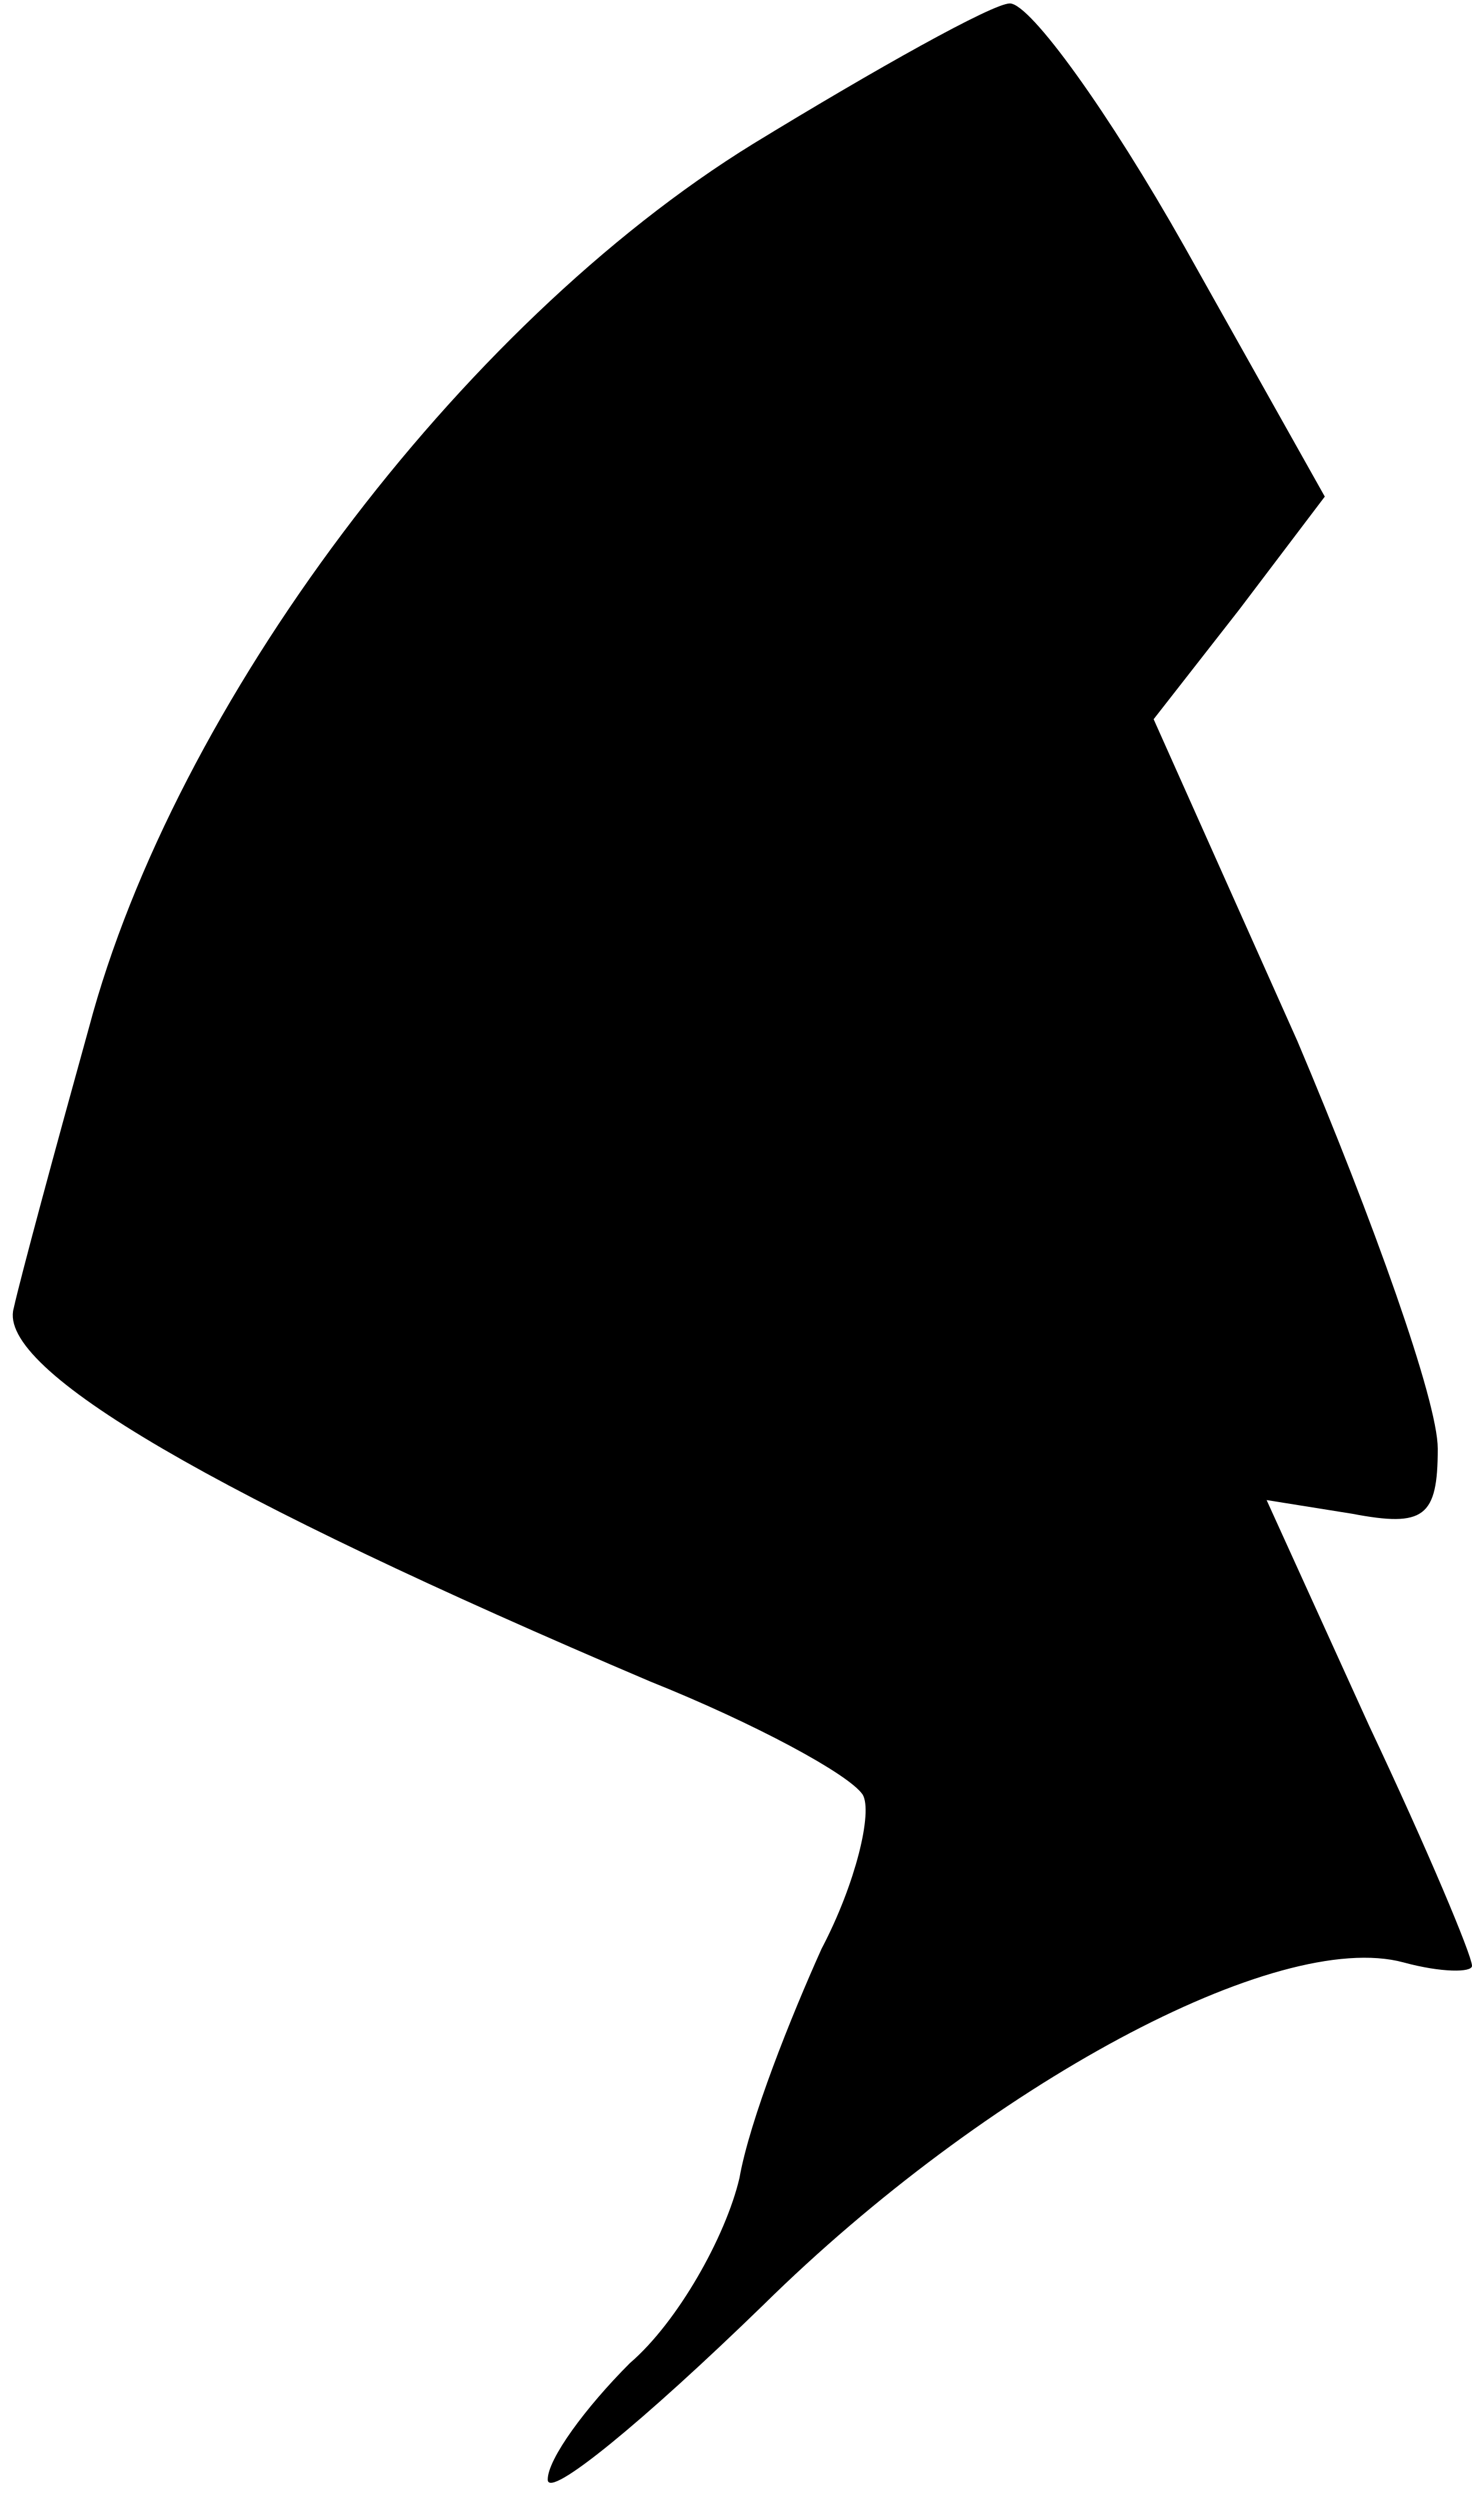 <?xml version="1.0" standalone="no"?>
<!DOCTYPE svg PUBLIC "-//W3C//DTD SVG 20010904//EN"
 "http://www.w3.org/TR/2001/REC-SVG-20010904/DTD/svg10.dtd">
<svg version="1.0" xmlns="http://www.w3.org/2000/svg"
 width="43pt" height="73pt" viewBox="0 0 43 73"
 preserveAspectRatio="xMidYMid meet">
<g transform="translate(0,73) scale(0.1,-0.1)"
fill="#000000" stroke="none">
<path fill="#000000" stroke="none" d="M220 688 c-86 -53 -169 -164 -194 -258
-10 -36 -20 -73 -22 -82 -5 -18 59 -55 186 -109 30 -12 58 -27 62 -33 3 -5 -2
-26 -12 -45 -9 -20 -21 -50 -24 -67 -4 -17 -18 -42 -32 -54 -13 -13 -24 -28
-24 -34 0 -6 28 17 63 51 65 64 150 110 187 100 11 -3 20 -3 20 -1 0 3 -13 34
-30 70 l-30 66 25 -4 c21 -4 25 -1 25 19 0 14 -19 67 -41 119 l-42 94 25 32
25 33 -41 73 c-22 39 -45 71 -51 71 -5 0 -39 -19 -75 -41z"/>
</g>
</svg>
